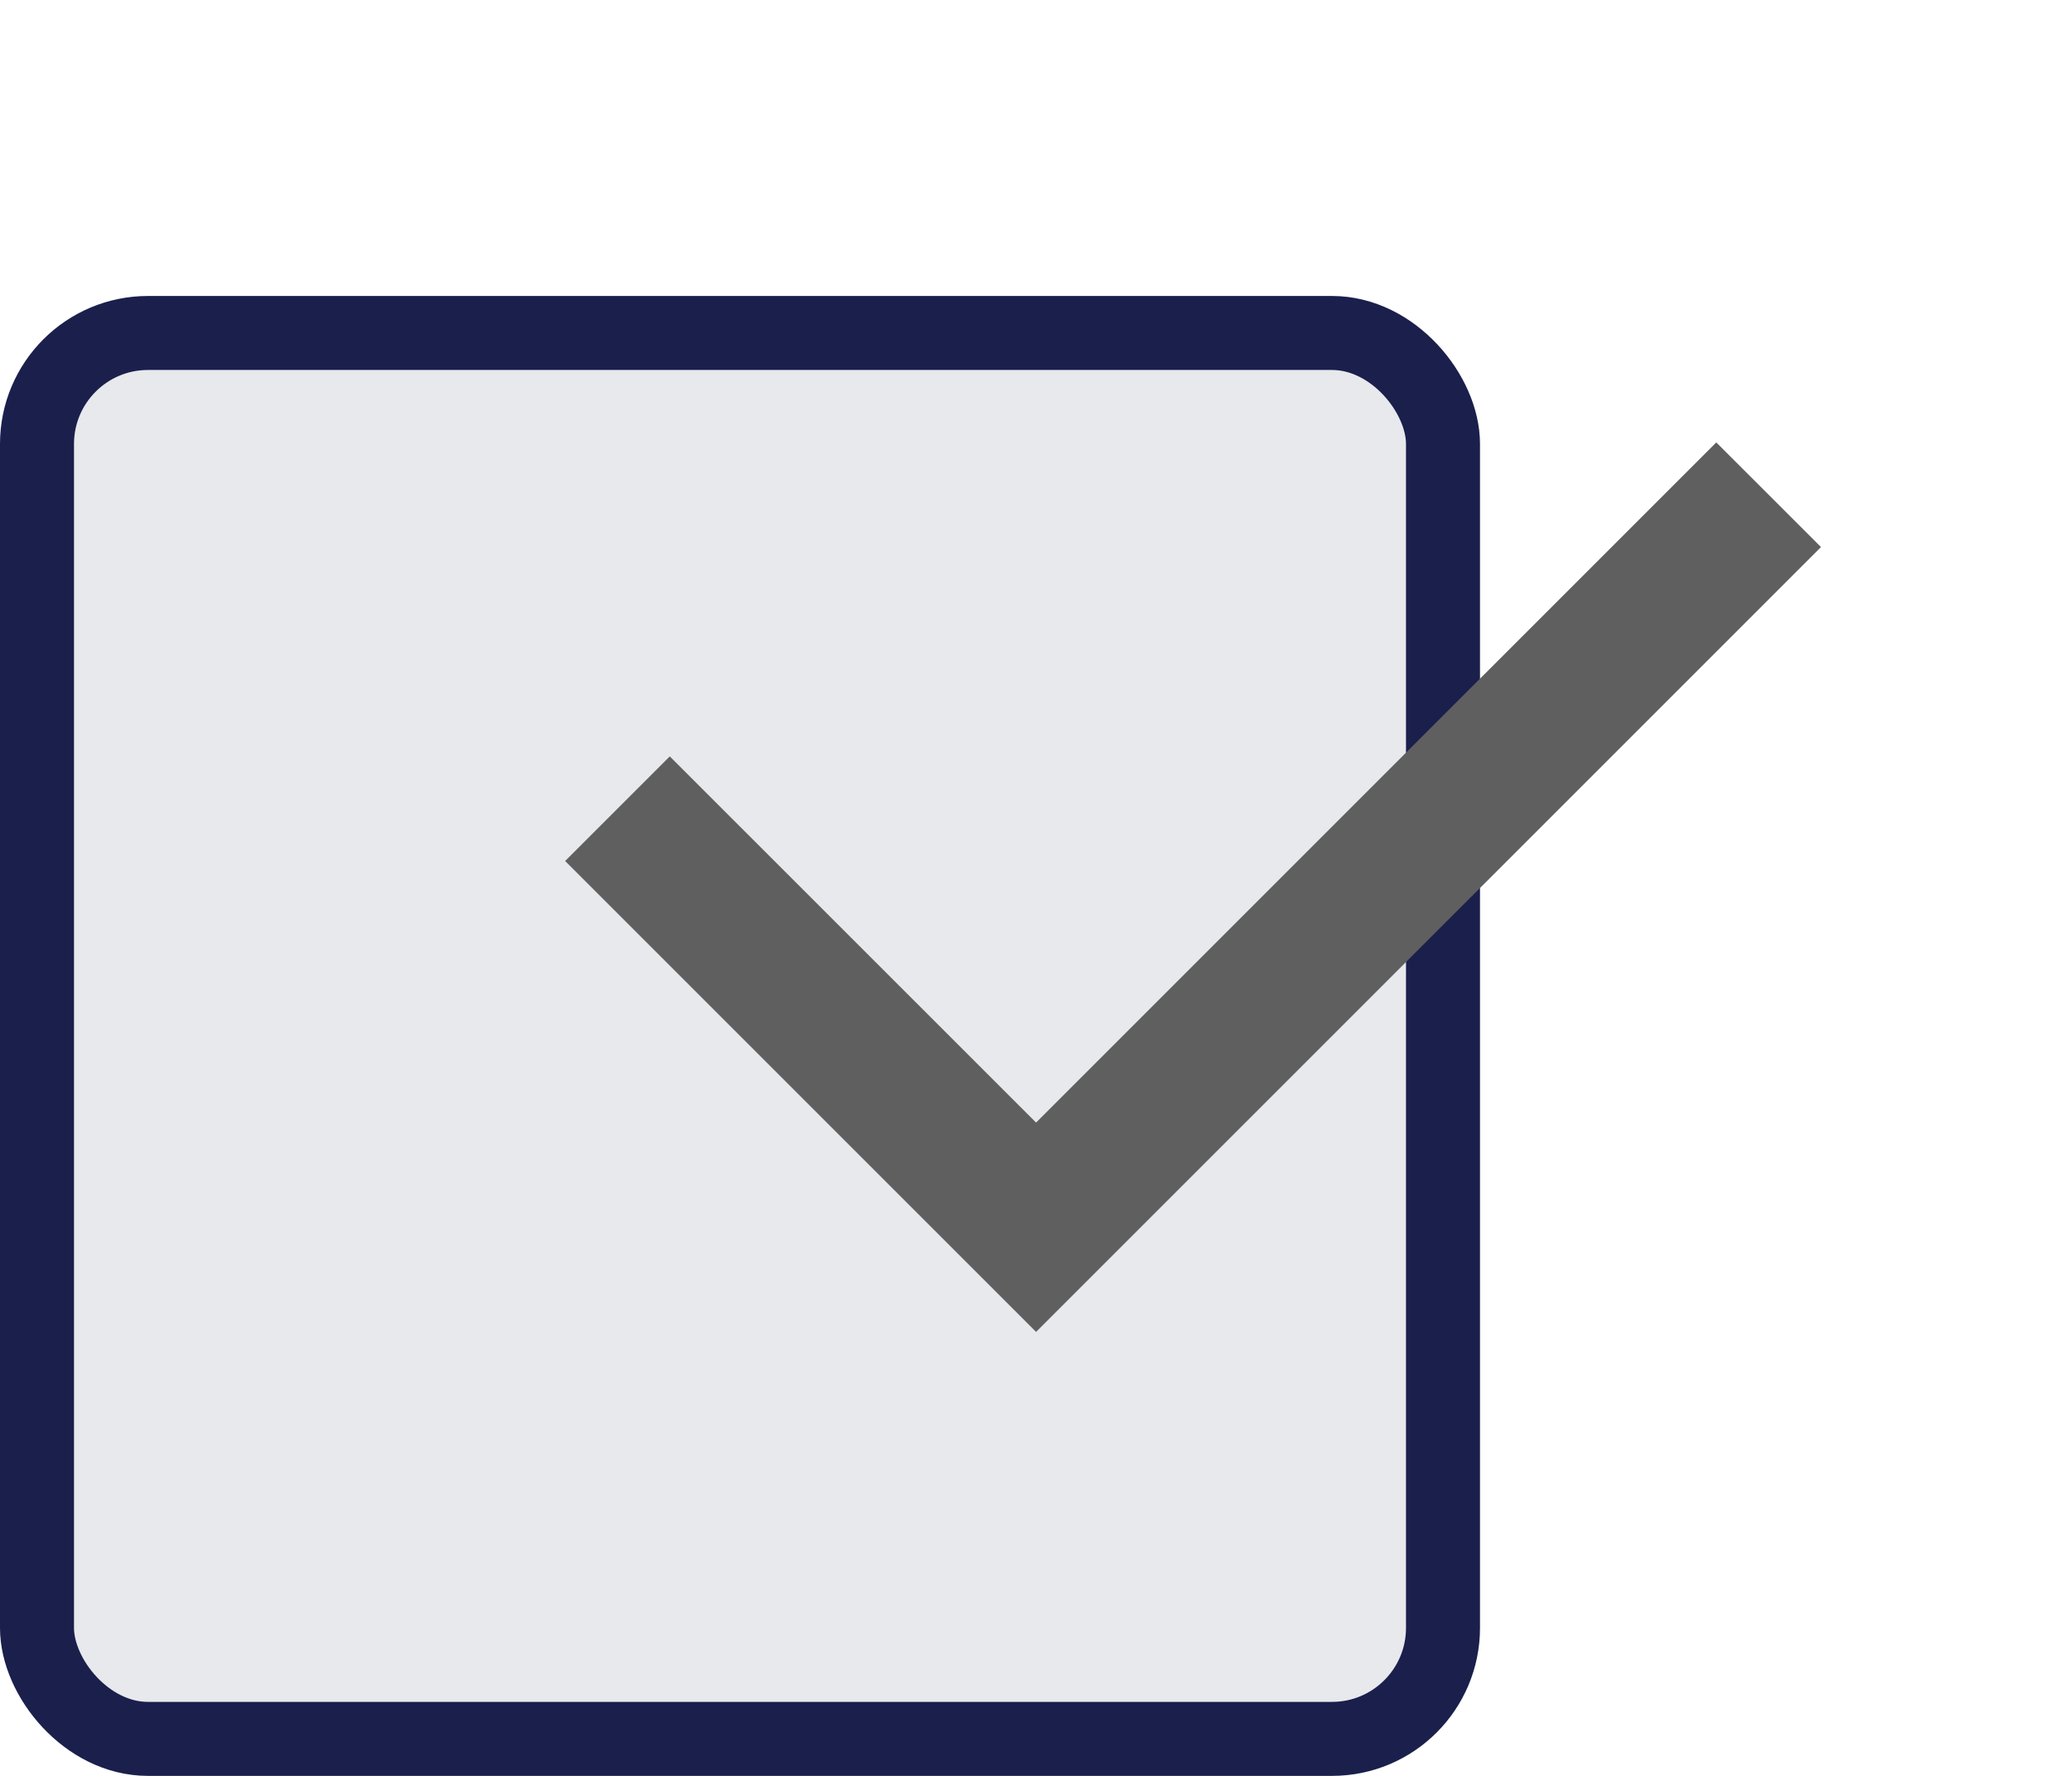 <svg width="28" height="24" viewBox="0 0 28 24" fill="none" xmlns="http://www.w3.org/2000/svg">
<rect x="0.5" y="4.5" width="19" height="19" rx="1.5" fill="#1A1F4C" fill-opacity="0.1" stroke="#1A1F4C"/>
<g clip-path="url(#clip0_5275_3143)">
<path d="M14.001 15.171L23.193 5.979L24.608 7.393L14.001 18L7.637 11.636L9.051 10.222L14.001 15.171Z" fill="#5F5F5F"/>
</g>
<defs>
<clipPath id="clip0_5275_3143">
<rect width="24" height="24" fill="white" transform="translate(4)"/>
</clipPath>
</defs>
</svg>
